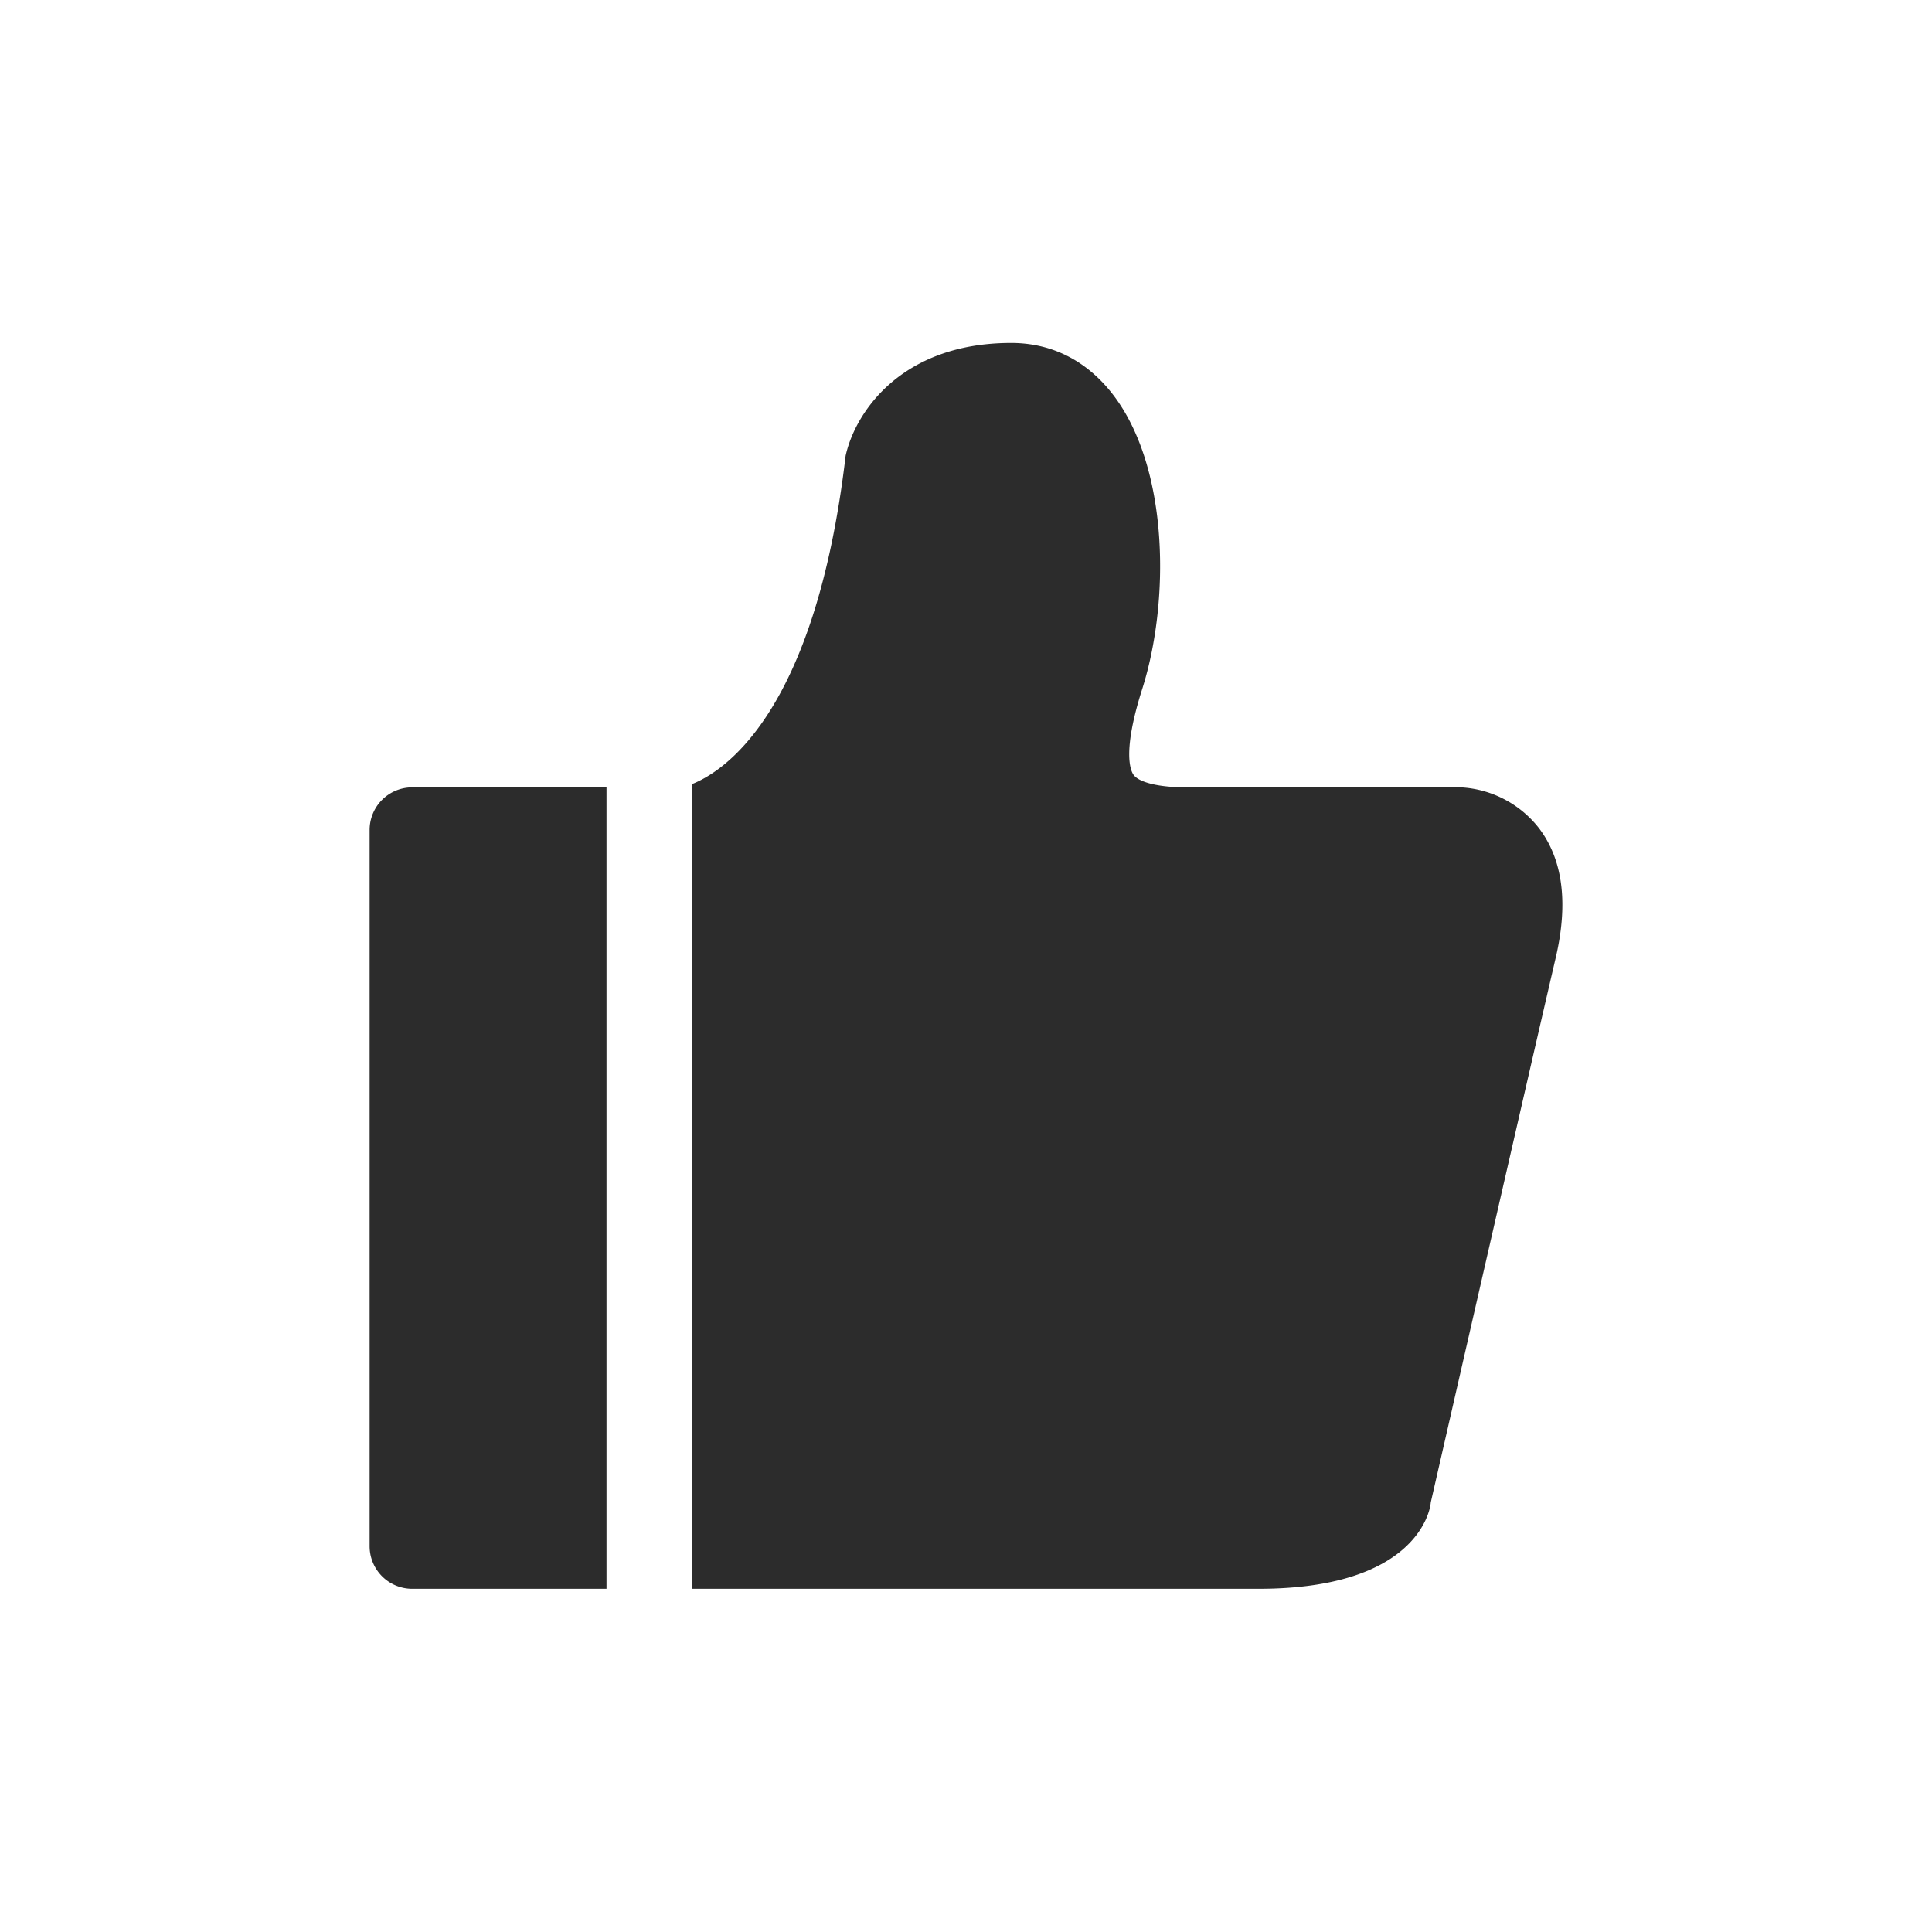 <?xml version="1.0" standalone="no"?><!DOCTYPE svg PUBLIC "-//W3C//DTD SVG 1.1//EN" "http://www.w3.org/Graphics/SVG/1.1/DTD/svg11.dtd"><svg t="1740495064184" class="icon" viewBox="0 0 1024 1024" version="1.1" xmlns="http://www.w3.org/2000/svg" p-id="11106" xmlns:xlink="http://www.w3.org/1999/xlink" width="32" height="32"><path d="M815.543 438.767a56.347 56.347 0 0 0-41.177-21.446h-145.338c-14.583 0-25.194-2.528-28.219-6.637-1.58-2.212-6.095-12.055 4.65-45.692 14.403-45.511 14.267-115.042-14.313-154.187-13.906-18.963-32.914-29.031-55.173-29.031-59.011 0-82.94 37.61-87.771 59.778-16.209 137.798-65.513 167.822-81.586 174.098v426.441h300.518c82.579 0 90.842-40.454 91.203-45.782 0 0 52.193-228.504 66.325-289.14 6.637-28.806 3.612-51.832-9.12-68.402zM321.467 417.321H218.48a22.575 22.575 0 0 0-22.575 22.575v379.62a22.575 22.575 0 0 0 22.575 22.575H321.467V417.321z" fill="#2c2c2c" p-id="11107"></path></svg>